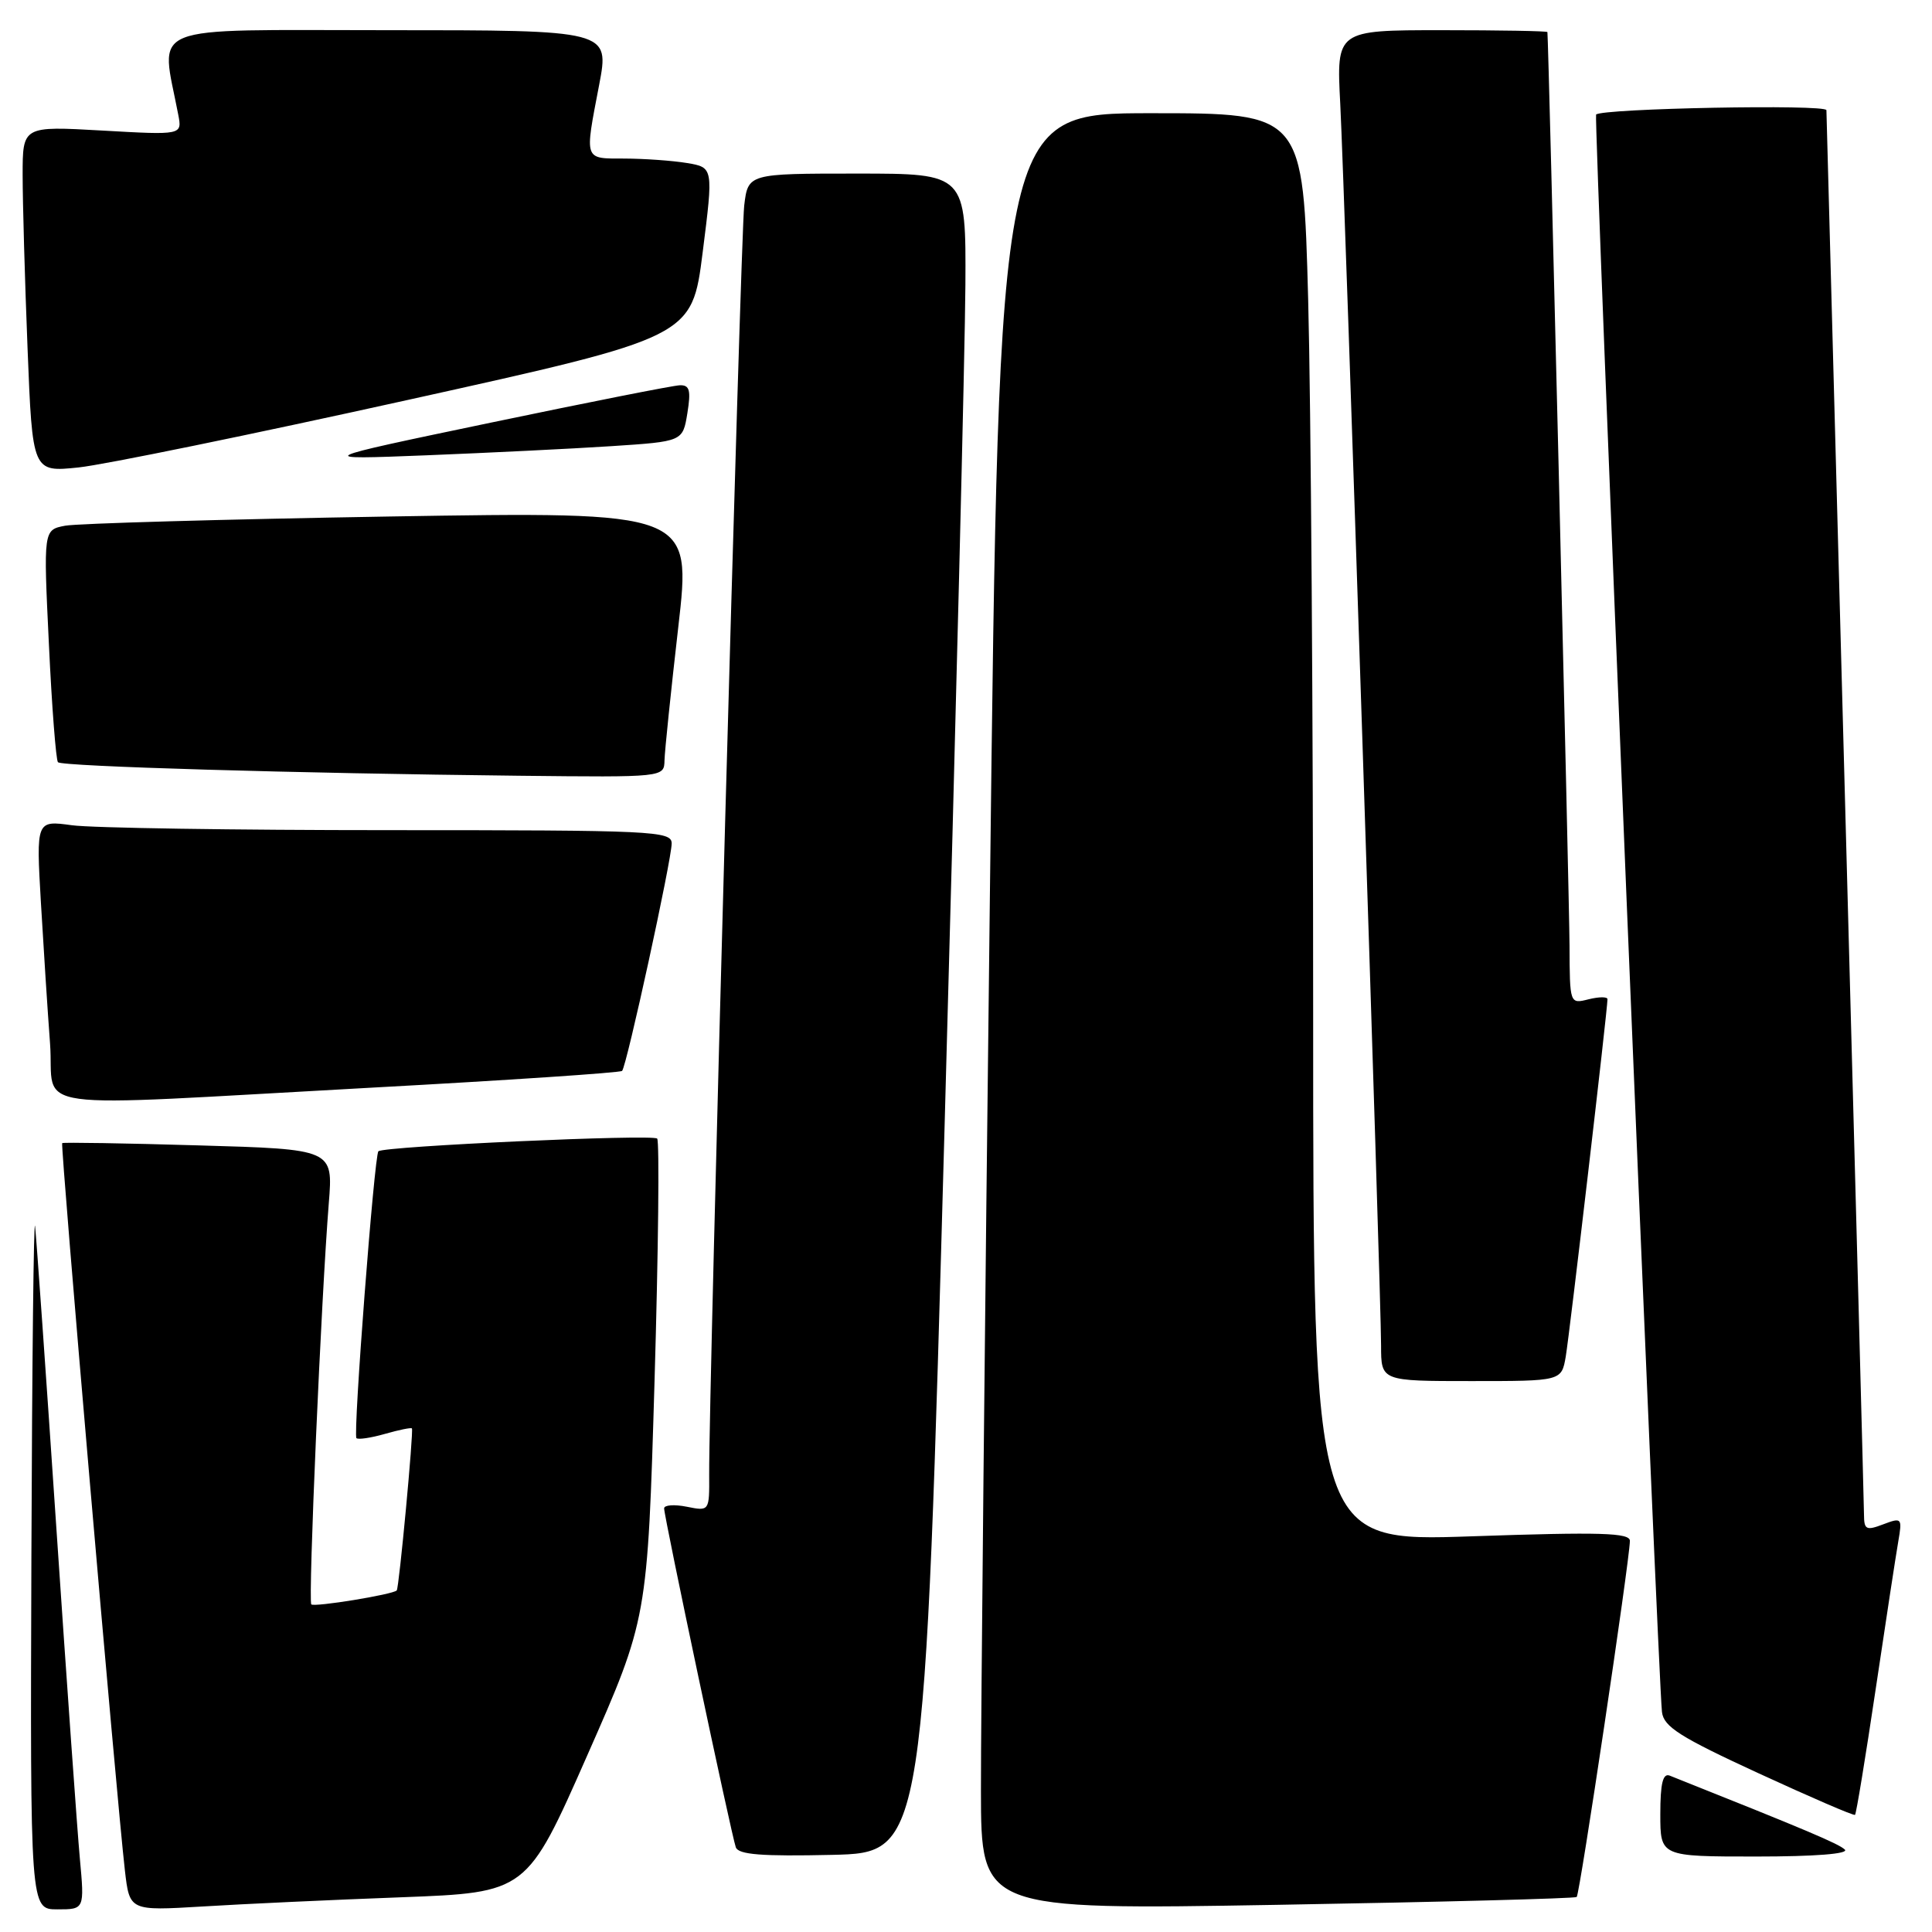 <?xml version="1.0" encoding="UTF-8" standalone="no"?>
<!DOCTYPE svg PUBLIC "-//W3C//DTD SVG 1.1//EN" "http://www.w3.org/Graphics/SVG/1.1/DTD/svg11.dtd" >
<svg xmlns="http://www.w3.org/2000/svg" xmlns:xlink="http://www.w3.org/1999/xlink" version="1.1" viewBox="0 0 256 256">
 <g >
 <path fill="currentColor"
d=" M 10.58 246.25 C 10.24 242.54 8.84 222.85 7.47 202.50 C 6.10 182.15 4.83 164.15 4.65 162.50 C 4.47 160.85 4.25 180.54 4.16 206.25 C 4.00 253.00 4.00 253.00 7.60 253.00 C 11.20 253.00 11.20 253.00 10.58 246.25 Z  M 53.15 251.40 C 69.80 250.77 69.80 250.77 77.80 232.63 C 85.80 214.50 85.80 214.50 86.73 183.00 C 87.24 165.68 87.39 151.22 87.08 150.87 C 86.52 150.26 50.86 151.88 50.14 152.55 C 49.60 153.06 46.76 190.09 47.23 190.56 C 47.45 190.78 49.15 190.53 51.00 190.00 C 52.85 189.47 54.46 189.14 54.58 189.27 C 54.83 189.55 52.88 210.40 52.57 210.74 C 52.08 211.28 41.65 212.98 41.25 212.59 C 40.81 212.15 42.57 171.80 43.57 159.39 C 44.14 152.28 44.14 152.28 26.32 151.77 C 16.52 151.48 8.38 151.35 8.24 151.47 C 7.98 151.69 15.43 238.13 16.55 247.85 C 17.17 253.20 17.17 253.20 26.83 252.62 C 32.15 252.29 43.99 251.74 53.15 251.40 Z  M 208.92 251.36 C 209.33 251.00 215.91 206.95 215.97 204.18 C 215.99 203.10 212.13 202.98 195.00 203.57 C 174.00 204.29 174.00 204.29 174.00 134.39 C 174.00 95.95 173.70 53.36 173.34 39.75 C 172.68 15.00 172.68 15.00 152.53 15.00 C 132.38 15.00 132.38 15.00 131.17 118.25 C 130.50 175.04 129.96 228.60 129.98 237.28 C 130.00 253.07 130.00 253.07 169.25 252.40 C 190.84 252.03 208.69 251.56 208.92 251.36 Z  M 125.17 149.00 C 126.64 95.92 127.88 45.86 127.92 37.75 C 128.00 23.00 128.00 23.00 113.56 23.00 C 99.12 23.00 99.12 23.00 98.61 27.25 C 98.14 31.18 93.91 184.44 93.97 195.38 C 94.00 200.25 94.00 200.25 91.00 199.65 C 89.35 199.32 88.00 199.42 88.00 199.87 C 88.00 201.00 96.92 243.18 97.50 244.78 C 97.85 245.75 100.96 245.99 110.23 245.78 C 122.50 245.50 122.50 245.50 125.17 149.00 Z  M 244.45 245.08 C 243.66 244.31 239.31 242.47 221.25 235.28 C 220.34 234.92 220.00 236.31 220.00 240.39 C 220.00 246.00 220.00 246.00 232.70 246.00 C 240.49 246.00 245.03 245.64 244.45 245.08 Z  M 248.53 223.87 C 249.87 214.87 251.22 206.04 251.53 204.26 C 252.07 201.13 252.00 201.05 249.54 201.98 C 247.29 202.84 247.00 202.69 246.99 200.73 C 246.98 199.50 245.86 157.33 244.50 107.00 C 243.14 56.67 242.02 15.09 242.01 14.60 C 242.00 13.79 212.30 14.36 211.49 15.18 C 211.17 15.50 219.71 222.51 220.22 226.85 C 220.45 228.80 222.60 230.17 233.00 234.96 C 239.88 238.13 245.63 240.62 245.80 240.48 C 245.96 240.35 247.19 232.87 248.53 223.87 Z  M 207.47 179.75 C 207.98 176.74 213.00 133.80 213.00 132.40 C 213.00 132.06 211.88 132.07 210.50 132.41 C 208.00 133.04 208.00 133.04 207.97 125.27 C 207.94 119.07 205.19 5.18 205.04 4.25 C 205.02 4.11 198.72 4.00 191.04 4.00 C 177.08 4.00 177.08 4.00 177.59 13.75 C 178.19 25.54 183.00 171.65 183.00 178.30 C 183.00 183.00 183.00 183.00 194.95 183.00 C 206.91 183.00 206.91 183.00 207.47 179.75 Z  M 49.25 144.12 C 67.26 143.14 82.19 142.14 82.43 141.90 C 83.03 141.30 89.00 113.91 89.00 111.76 C 89.00 110.11 86.63 110.00 51.64 110.00 C 31.09 110.00 12.14 109.71 9.53 109.35 C 4.79 108.70 4.79 108.70 5.42 119.60 C 5.77 125.59 6.31 133.99 6.63 138.25 C 7.31 147.43 2.02 146.70 49.25 144.12 Z  M 88.05 100.75 C 88.08 99.51 88.90 91.59 89.87 83.14 C 91.64 67.78 91.64 67.78 51.57 68.44 C 29.53 68.81 10.21 69.36 8.63 69.66 C 5.75 70.21 5.75 70.21 6.48 85.36 C 6.87 93.69 7.42 100.72 7.68 101.00 C 8.22 101.56 39.30 102.47 68.75 102.79 C 88.00 103.00 88.00 103.00 88.05 100.75 Z  M 54.10 52.98 C 91.69 44.66 91.69 44.66 93.11 33.42 C 94.53 22.19 94.53 22.19 91.02 21.60 C 89.08 21.28 85.36 21.02 82.75 21.01 C 77.33 21.00 77.45 21.37 79.39 11.25 C 80.77 4.00 80.77 4.00 51.30 4.00 C 18.71 4.00 21.29 2.96 23.62 15.20 C 24.14 17.90 24.14 17.90 13.57 17.30 C 3.00 16.70 3.00 16.70 3.00 23.19 C 3.00 26.76 3.29 37.08 3.65 46.13 C 4.30 62.57 4.30 62.57 10.40 61.94 C 13.76 61.59 33.42 57.56 54.10 52.98 Z  M 80.99 59.12 C 90.47 58.50 90.47 58.50 91.08 54.75 C 91.57 51.72 91.38 51.01 90.09 51.05 C 89.22 51.07 77.93 53.31 65.00 56.01 C 41.50 60.92 41.50 60.92 56.50 60.33 C 64.75 60.00 75.77 59.46 80.99 59.12 Z "/>
</g>
</svg>